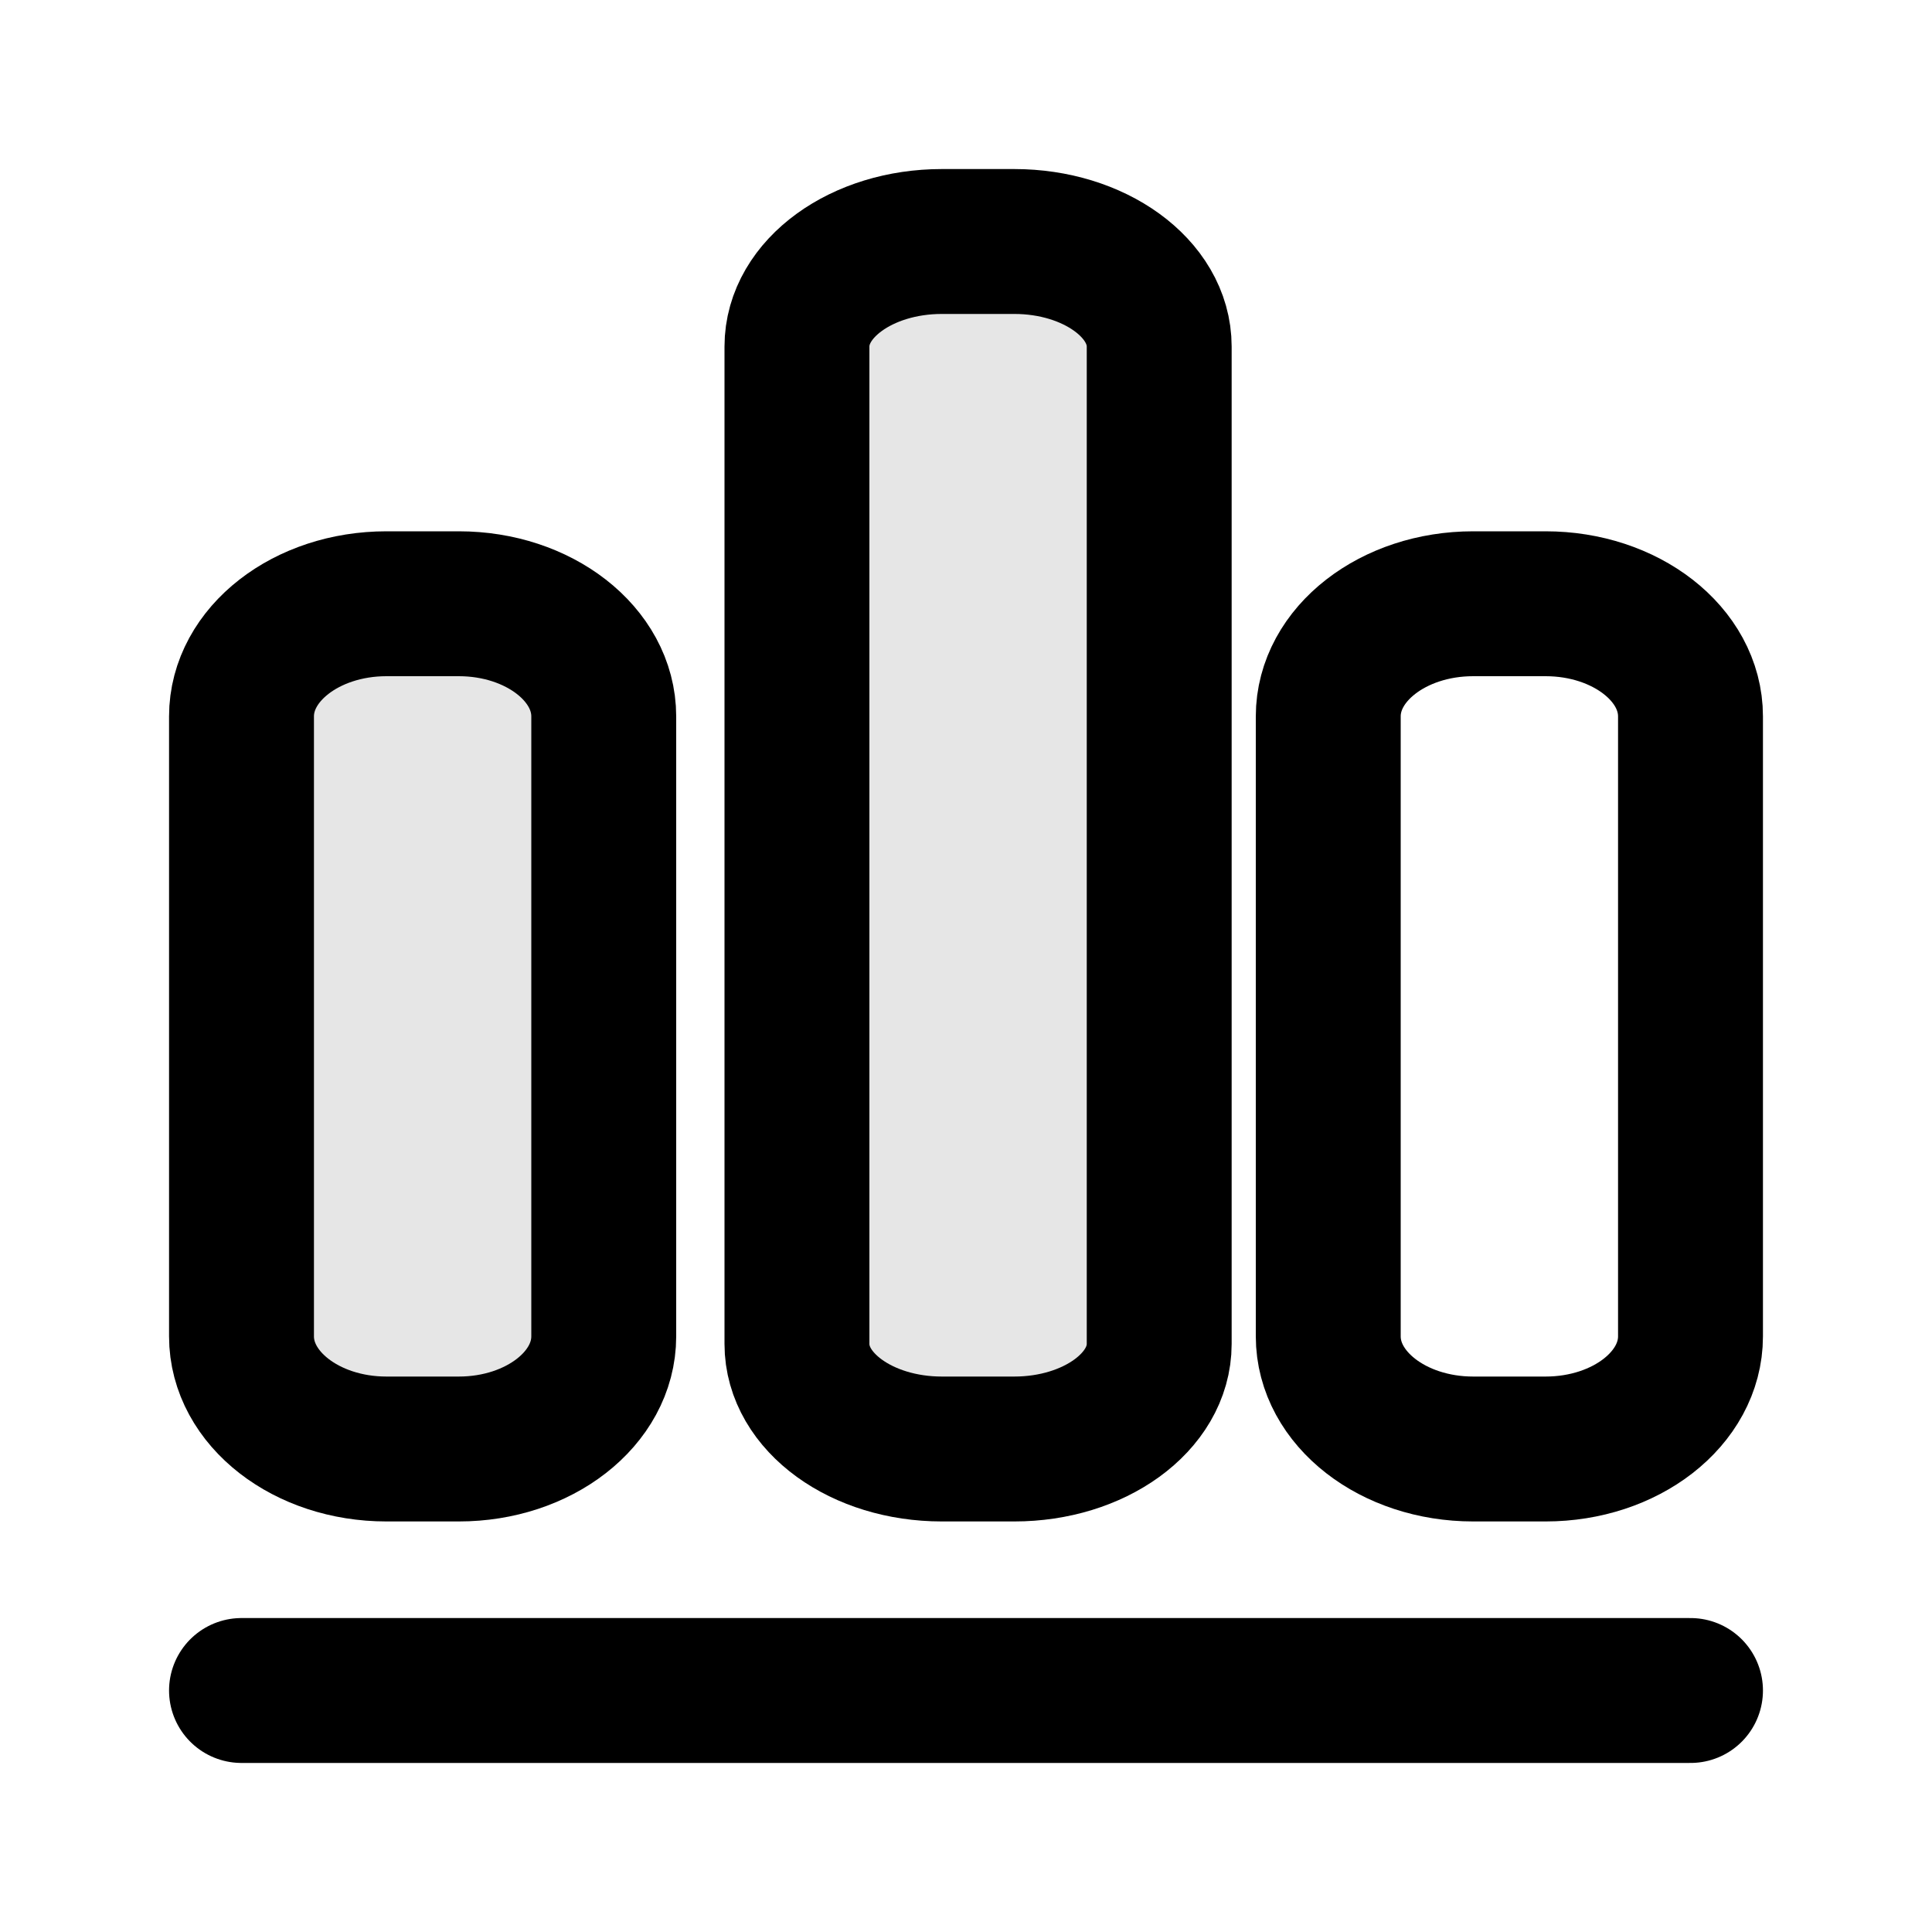 <svg width="16" height="16" viewBox="0 0 16 16" fill="none" xmlns="http://www.w3.org/2000/svg">
<path d="M3.8 5H3.2C2.537 5 2 5.418 2 5.933V11.067C2 11.582 2.537 12 3.2 12H3.8C4.463 12 5 11.582 5 11.067V5.933C5 5.418 4.463 5 3.8 5Z" fill="black" fill-opacity="0.1" stroke="black" stroke-width="1.2" stroke-linecap="round" stroke-linejoin="round"/>
<path d="M8.4 2H7.8C7.137 2 6.6 2.389 6.6 2.87V11.13C6.6 11.611 7.137 12 7.8 12H8.4C9.062 12 9.6 11.611 9.6 11.13V2.87C9.6 2.389 9.062 2 8.4 2Z" fill="black" fill-opacity="0.1" stroke="black" stroke-width="1.2" stroke-linecap="round" stroke-linejoin="round"/>
<path d="M2 14H14" stroke="black" stroke-width="1.2" stroke-linecap="round" stroke-linejoin="round"/>
<path d="M12.8 5H12.2C11.537 5 11 5.418 11 5.933V11.067C11 11.582 11.537 12 12.2 12H12.8C13.463 12 14 11.582 14 11.067V5.933C14 5.418 13.463 5 12.8 5Z" stroke="black" stroke-width="1.2" stroke-linecap="round" stroke-linejoin="round"/>
</svg>
